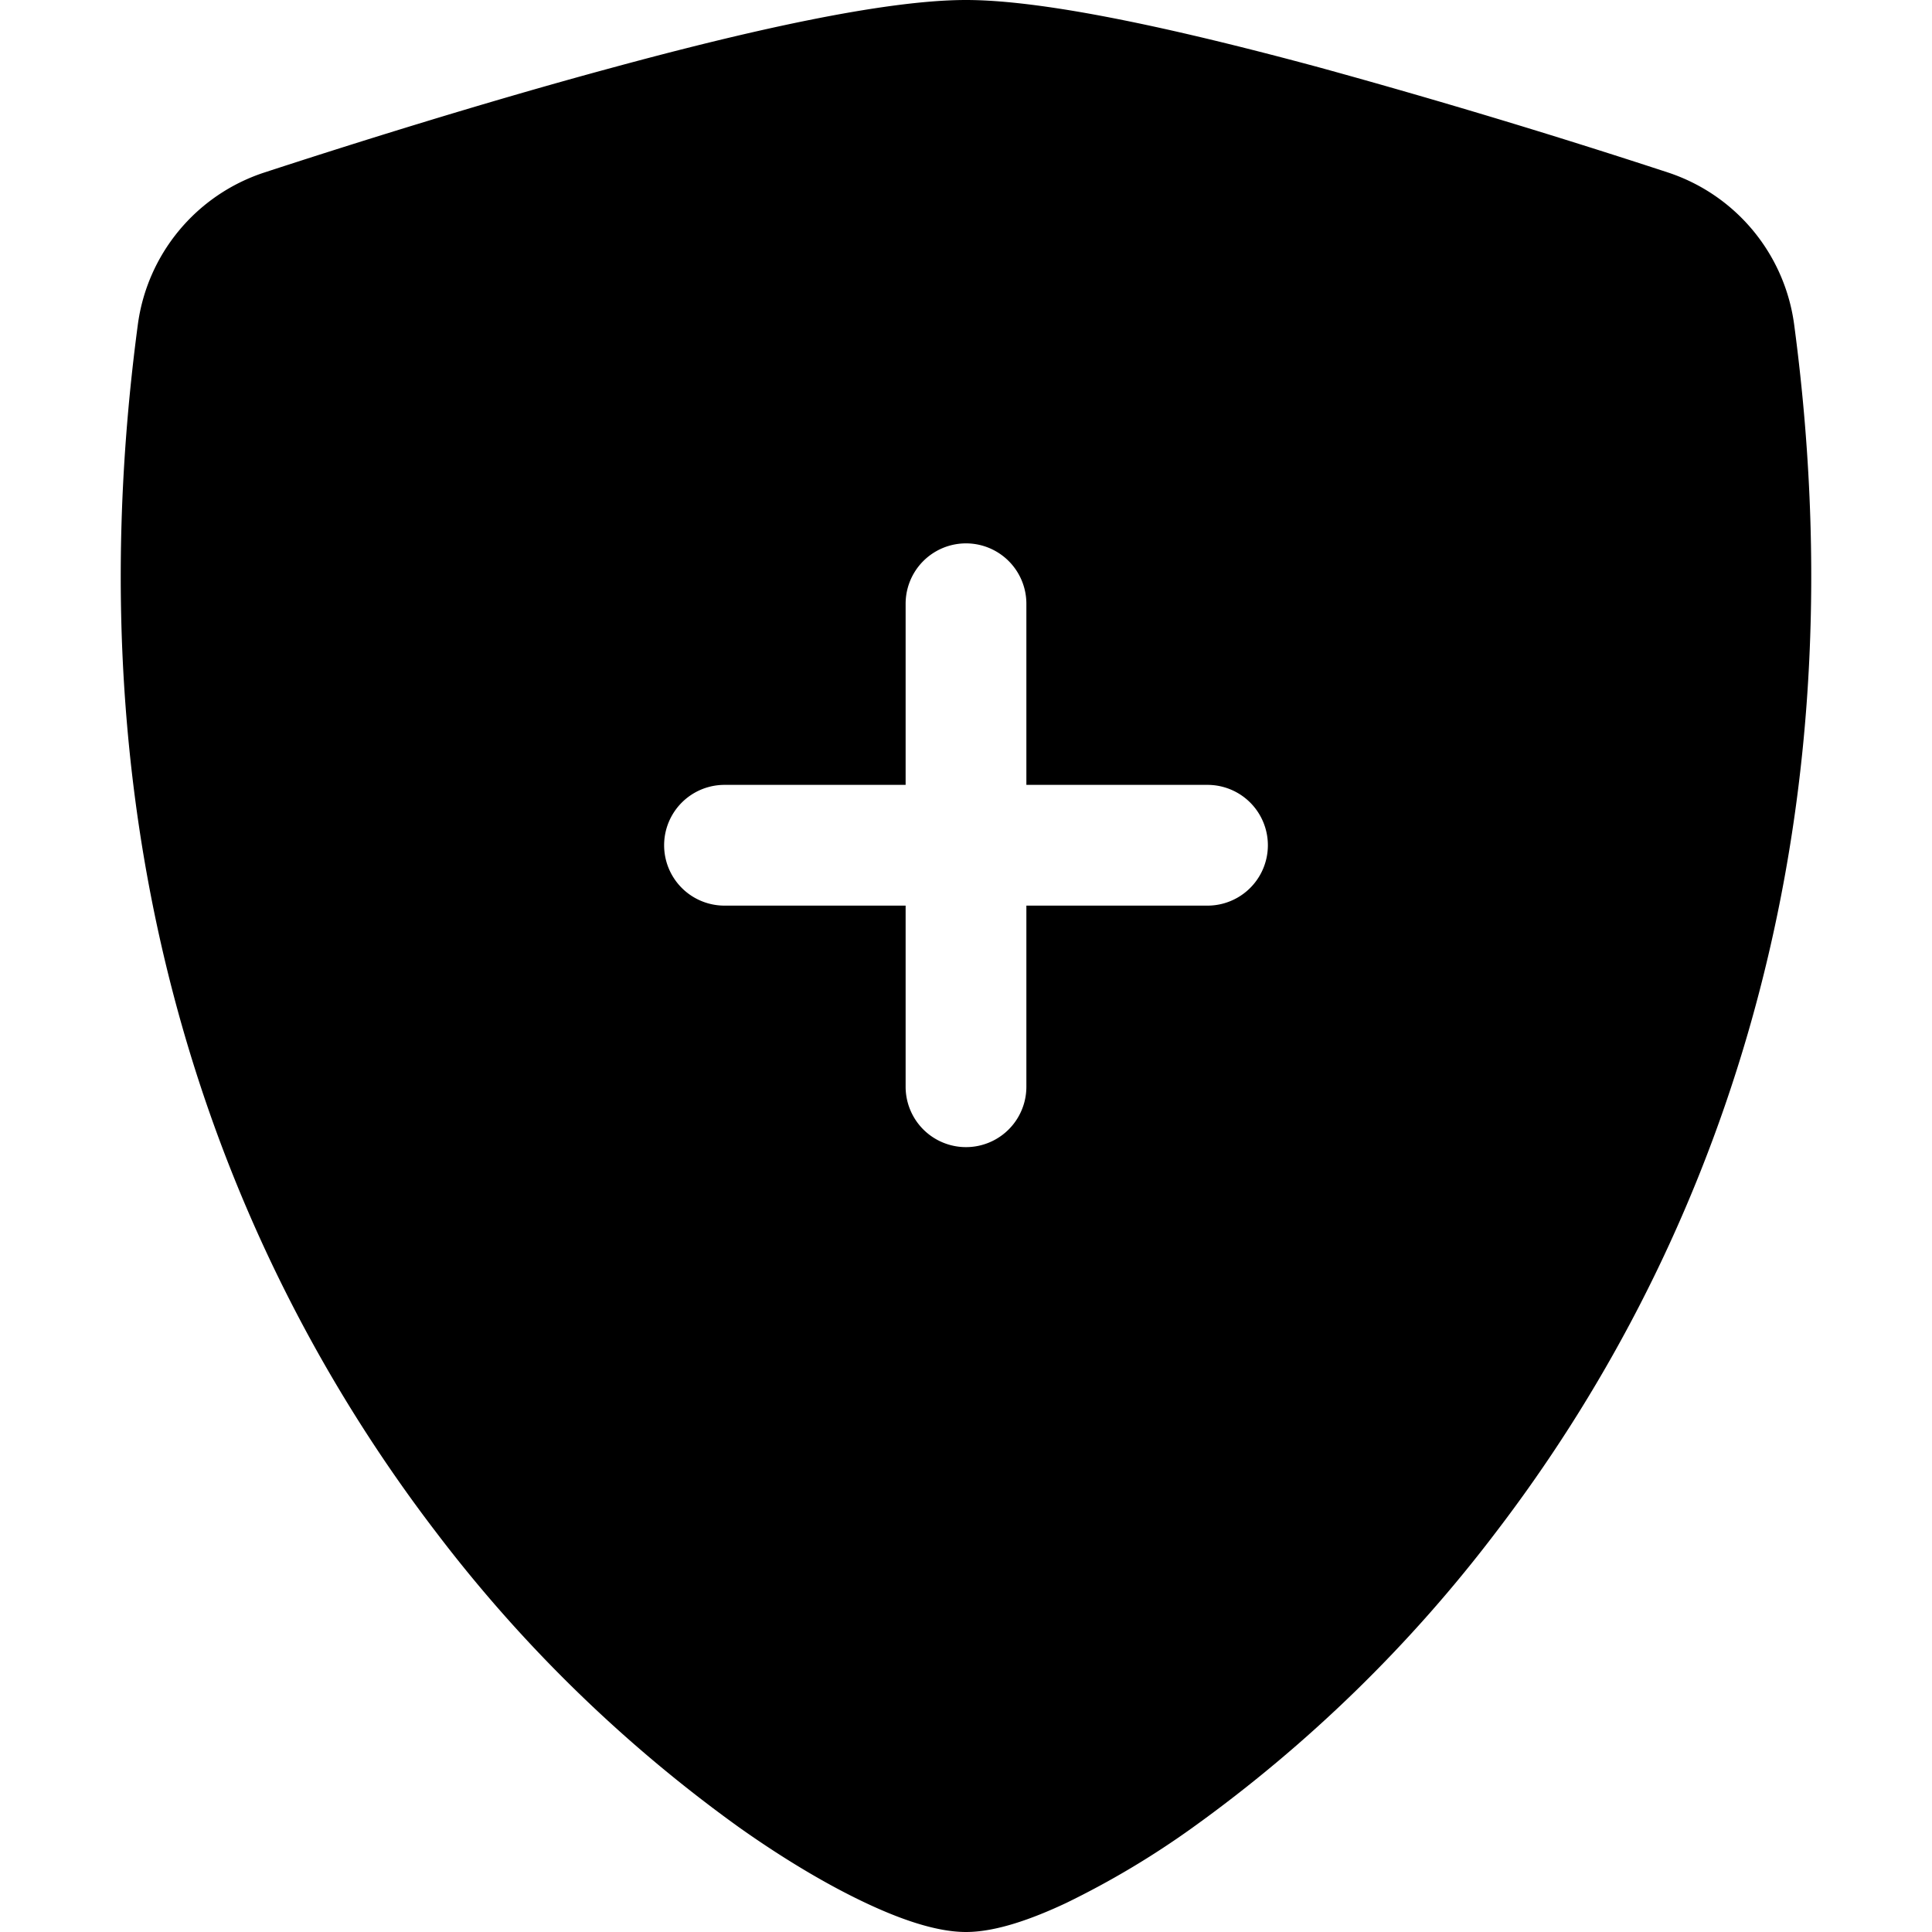 <svg class="bi bi-shield-fill-plus" fill="currentColor" xmlns="http://www.w3.org/2000/svg" width="1em" height="1em" viewBox="0 0 16 16"><path fill-rule="evenodd" d="M8 0c-.69 0-1.843.265-2.928.56-1.11.3-2.229.655-2.887.87a1.54 1.54 0 0 0-1.044 1.262c-.596 4.477.787 7.795 2.465 9.99a11.777 11.777 0 0 0 2.517 2.453c.386.273.744.482 1.048.625.28.132.581.24.829.24s.548-.108.829-.24a7.159 7.159 0 0 0 1.048-.625 11.775 11.775 0 0 0 2.517-2.453c1.678-2.195 3.061-5.513 2.465-9.99a1.541 1.541 0 0 0-1.044-1.263 62.467 62.467 0 0 0-2.887-.87C9.843.266 8.69 0 8 0zm-.5 5a.5.5 0 0 1 1 0v1.5H10a.5.5 0 0 1 0 1H8.5V9a.5.5 0 0 1-1 0V7.5H6a.5.5 0 0 1 0-1h1.5V5z"/></svg>